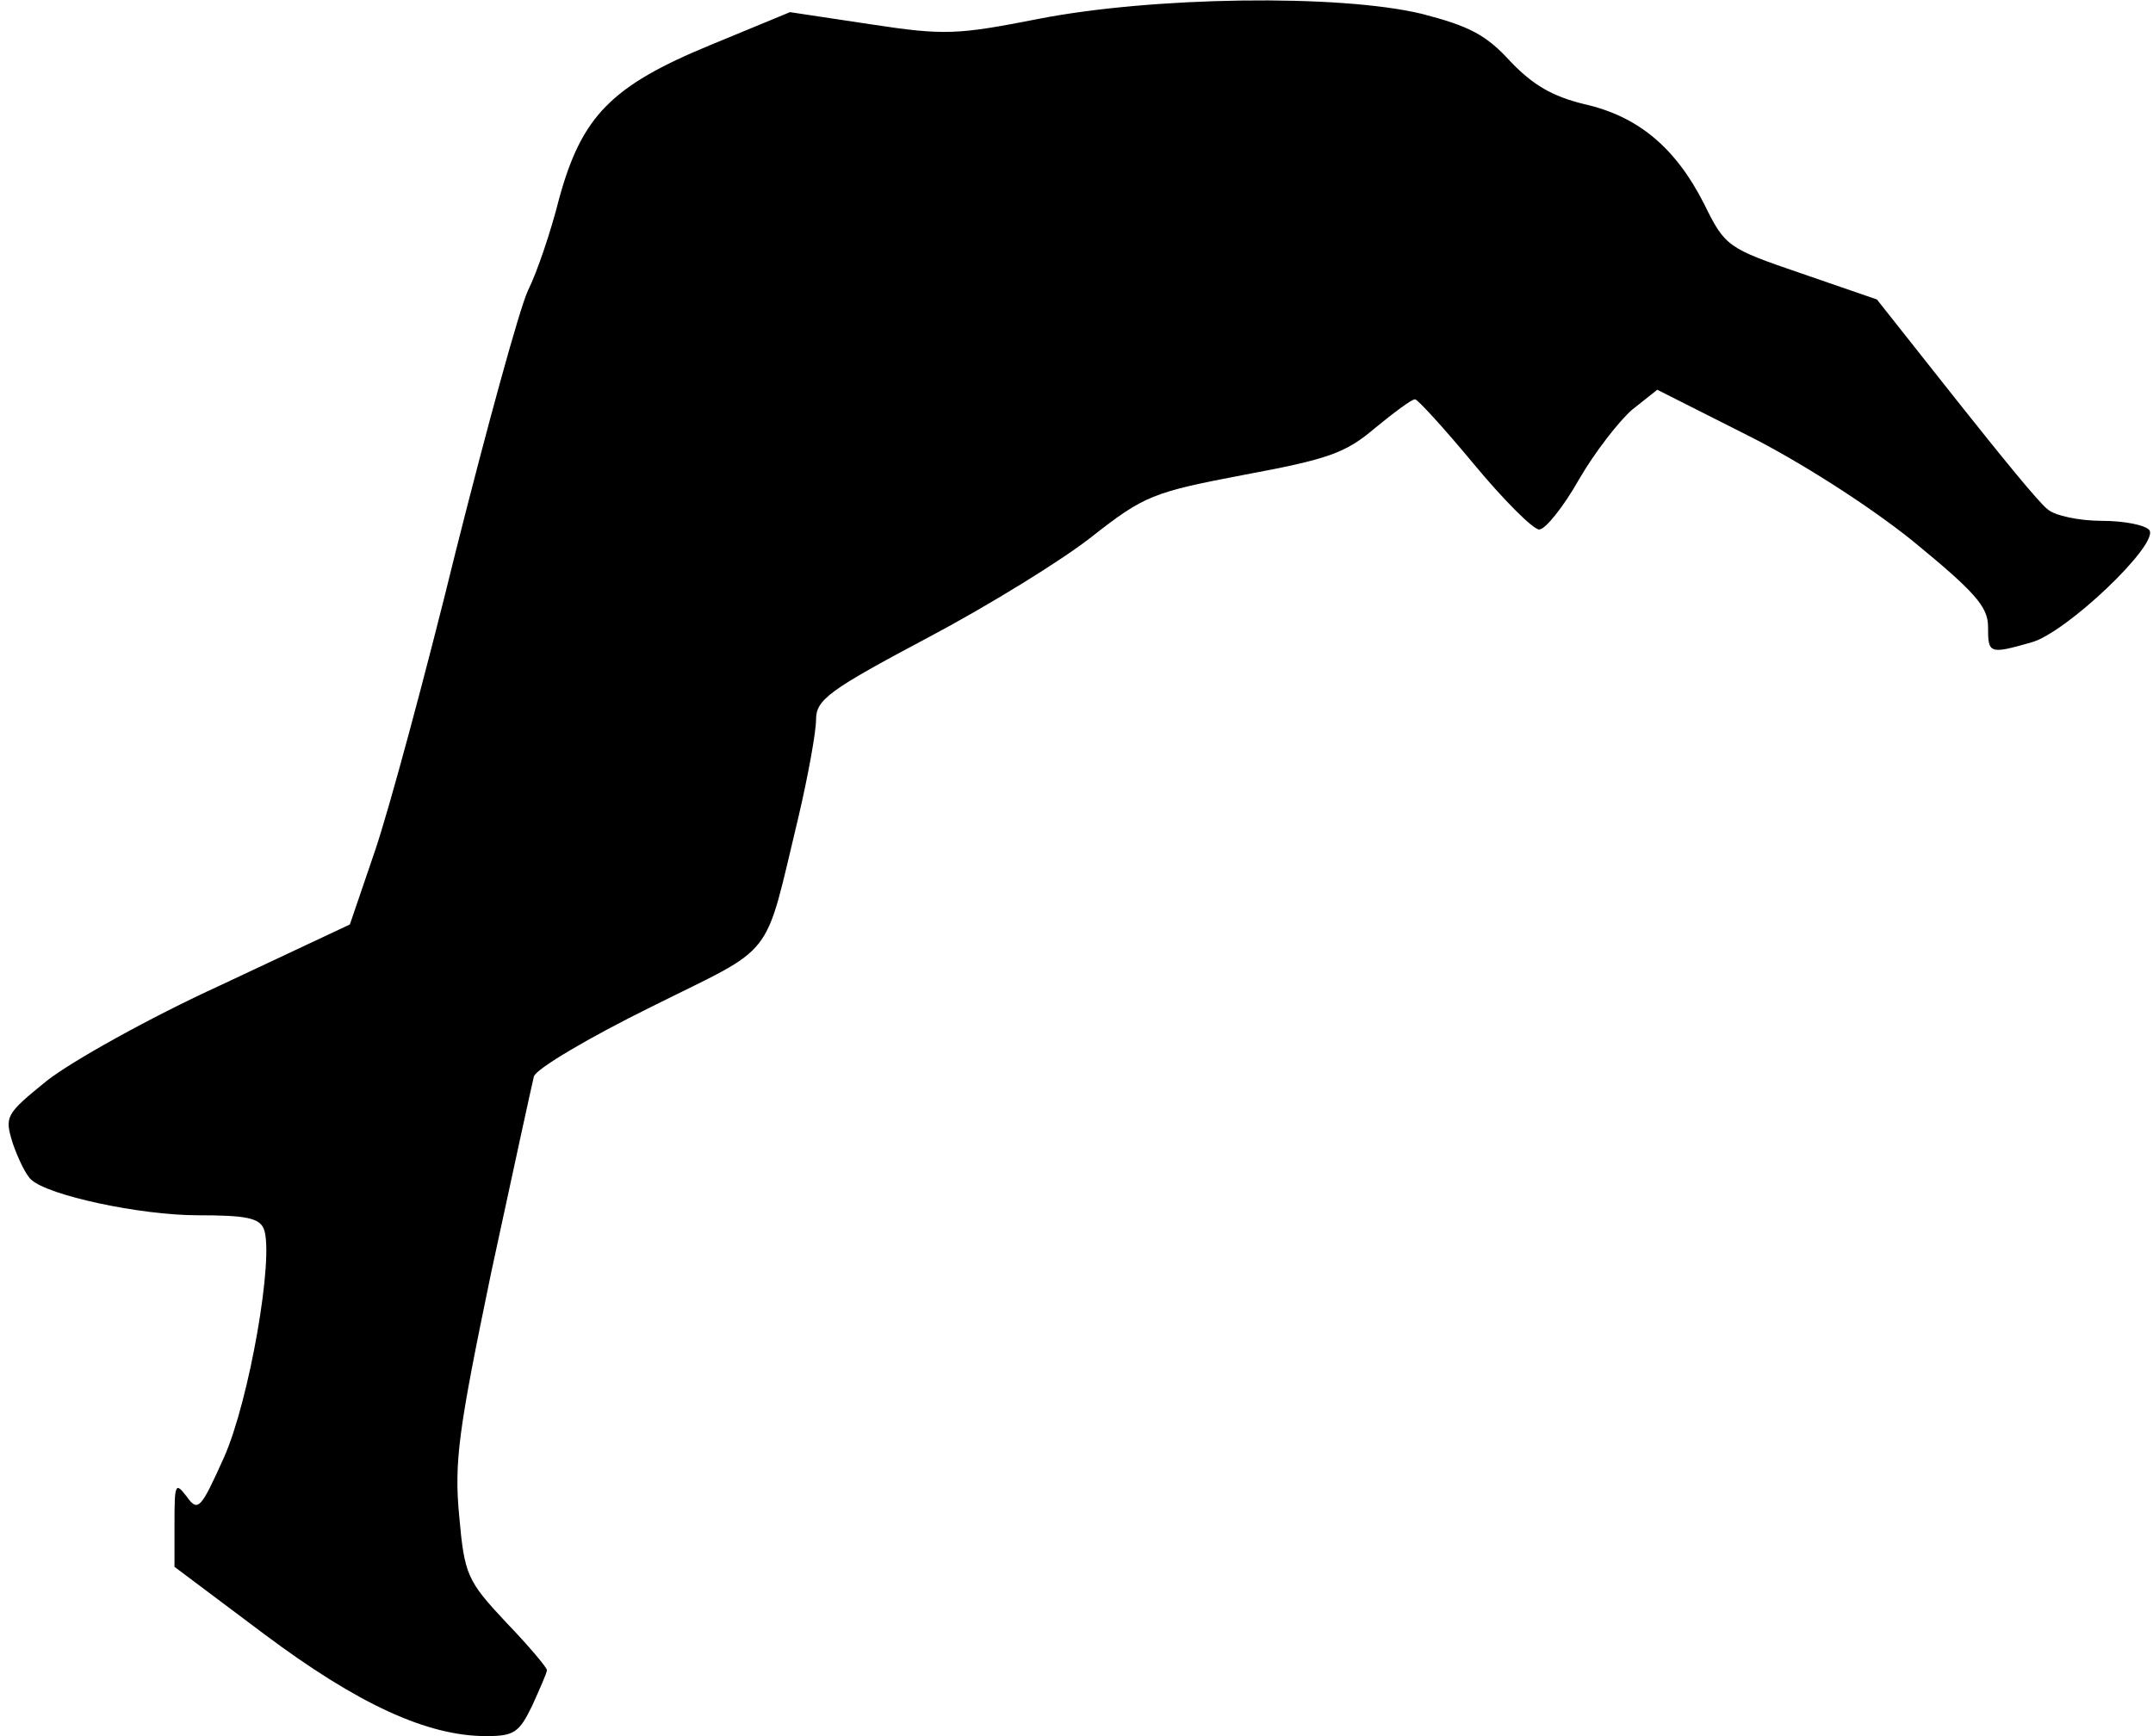 <?xml version="1.0" standalone="no"?>
<!DOCTYPE svg PUBLIC "-//W3C//DTD SVG 20010904//EN"
 "http://www.w3.org/TR/2001/REC-SVG-20010904/DTD/svg10.dtd">
<svg version="1.0" xmlns="http://www.w3.org/2000/svg"
 width="248pt" height="200pt" viewBox="0 0 248 200"
 preserveAspectRatio="xMidYMid meet">
<g transform="translate(0,200) scale(0.1,-0.1)"
fill="#000000" stroke="none">
<path fill="#000000" stroke="none" d="M1195 1978 c-92 -18 -107 -19 -192 -6
l-93 14 -92 -38 c-114 -47 -148 -82 -174 -177 -9 -36 -25 -84 -36 -106 -10
-22 -47 -157 -83 -300 -35 -143 -77 -298 -93 -345 l-29 -85 -149 -70 c-83 -38
-172 -88 -200 -110 -48 -39 -49 -41 -39 -73 6 -17 15 -36 21 -41 19 -18 125
-41 192 -41 55 0 71 -3 76 -16 12 -32 -17 -198 -46 -263 -27 -60 -30 -63 -43
-45 -13 17 -14 15 -14 -31 l0 -50 104 -78 c107 -80 187 -117 255 -117 32 0 38
4 53 35 9 20 17 38 17 41 0 3 -21 28 -47 55 -45 48 -48 55 -54 122 -6 63 -1
99 37 282 25 116 47 217 49 225 3 9 64 45 135 80 146 73 129 50 170 220 11 47
20 97 20 111 0 23 15 34 128 94 70 37 156 90 190 117 60 47 70 51 175 71 97
18 117 25 151 54 22 18 42 33 46 33 3 0 34 -34 68 -75 34 -41 68 -75 75 -75 7
0 28 26 46 58 18 31 46 67 61 80 l29 23 103 -52 c60 -30 140 -81 191 -122 72
-59 87 -76 87 -99 0 -31 1 -32 50 -18 40 11 146 112 136 129 -4 6 -29 11 -55
11 -26 0 -54 6 -62 13 -9 6 -56 64 -106 127 l-91 115 -87 30 c-85 29 -88 31
-112 80 -33 65 -76 101 -138 115 -37 9 -59 22 -85 49 -28 31 -48 41 -102 55
-95 23 -311 20 -443 -6z"/>
</g>
</svg>
